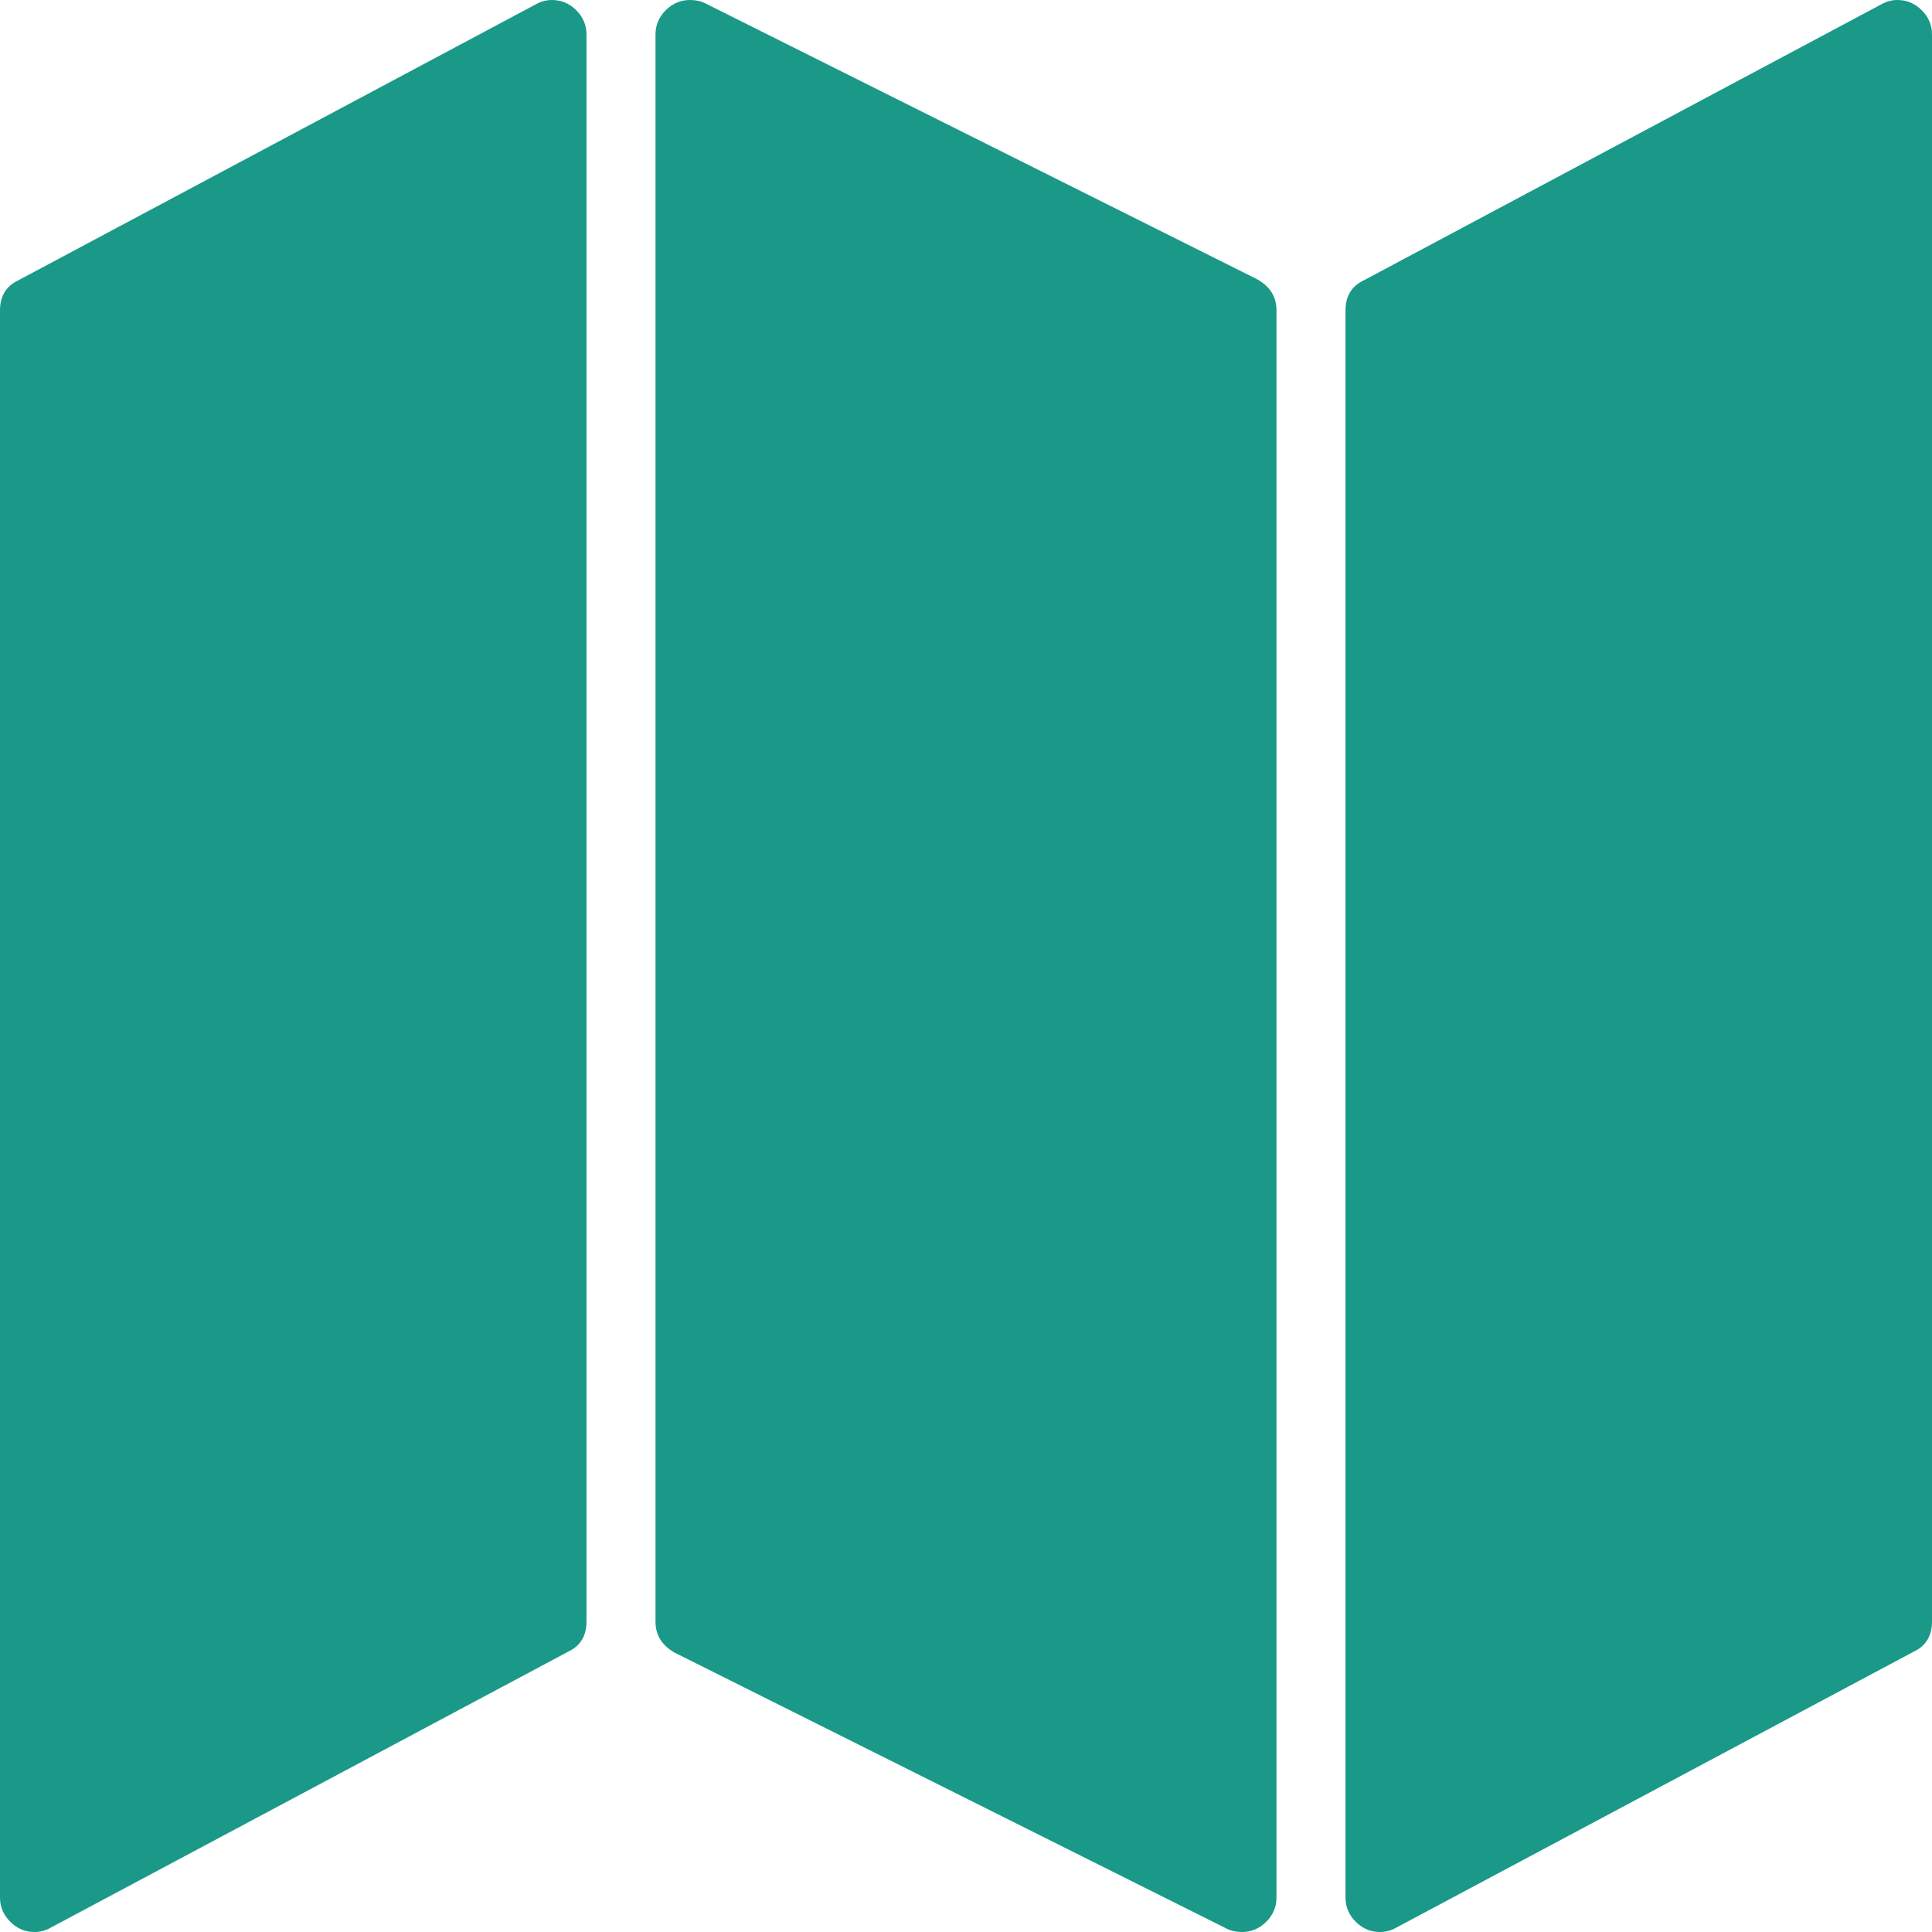 <?xml version="1.0" encoding="utf-8"?>
<svg height="1792" viewBox="0 0 1792 1792" width="1792" xmlns="http://www.w3.org/2000/svg">
 <path d="M512 0q13 0 22.5 9.5t9.5 22.5v1472q0 20-17 28l-480 256q-7 4-15 4-13 0-22.5-9.5t-9.5-22.5v-1472q0-20 17-28l480-256q7-4 15-4zm1248 0q13 0 22.5 9.5t9.5 22.5v1472q0 20-17 28l-480 256q-7 4-15 4-13 0-22.5-9.5t-9.5-22.5v-1472q0-20 17-28l480-256q7-4 15-4zm-1120 0q8 0 14 3l512 256q18 10 18 29v1472q0 13-9.5 22.5t-22.5 9.5q-8 0-14-3l-512-256q-18-10-18-29v-1472q0-13 9.5-22.5t22.5-9.5z" fill="#1a9988"/>
</svg>
